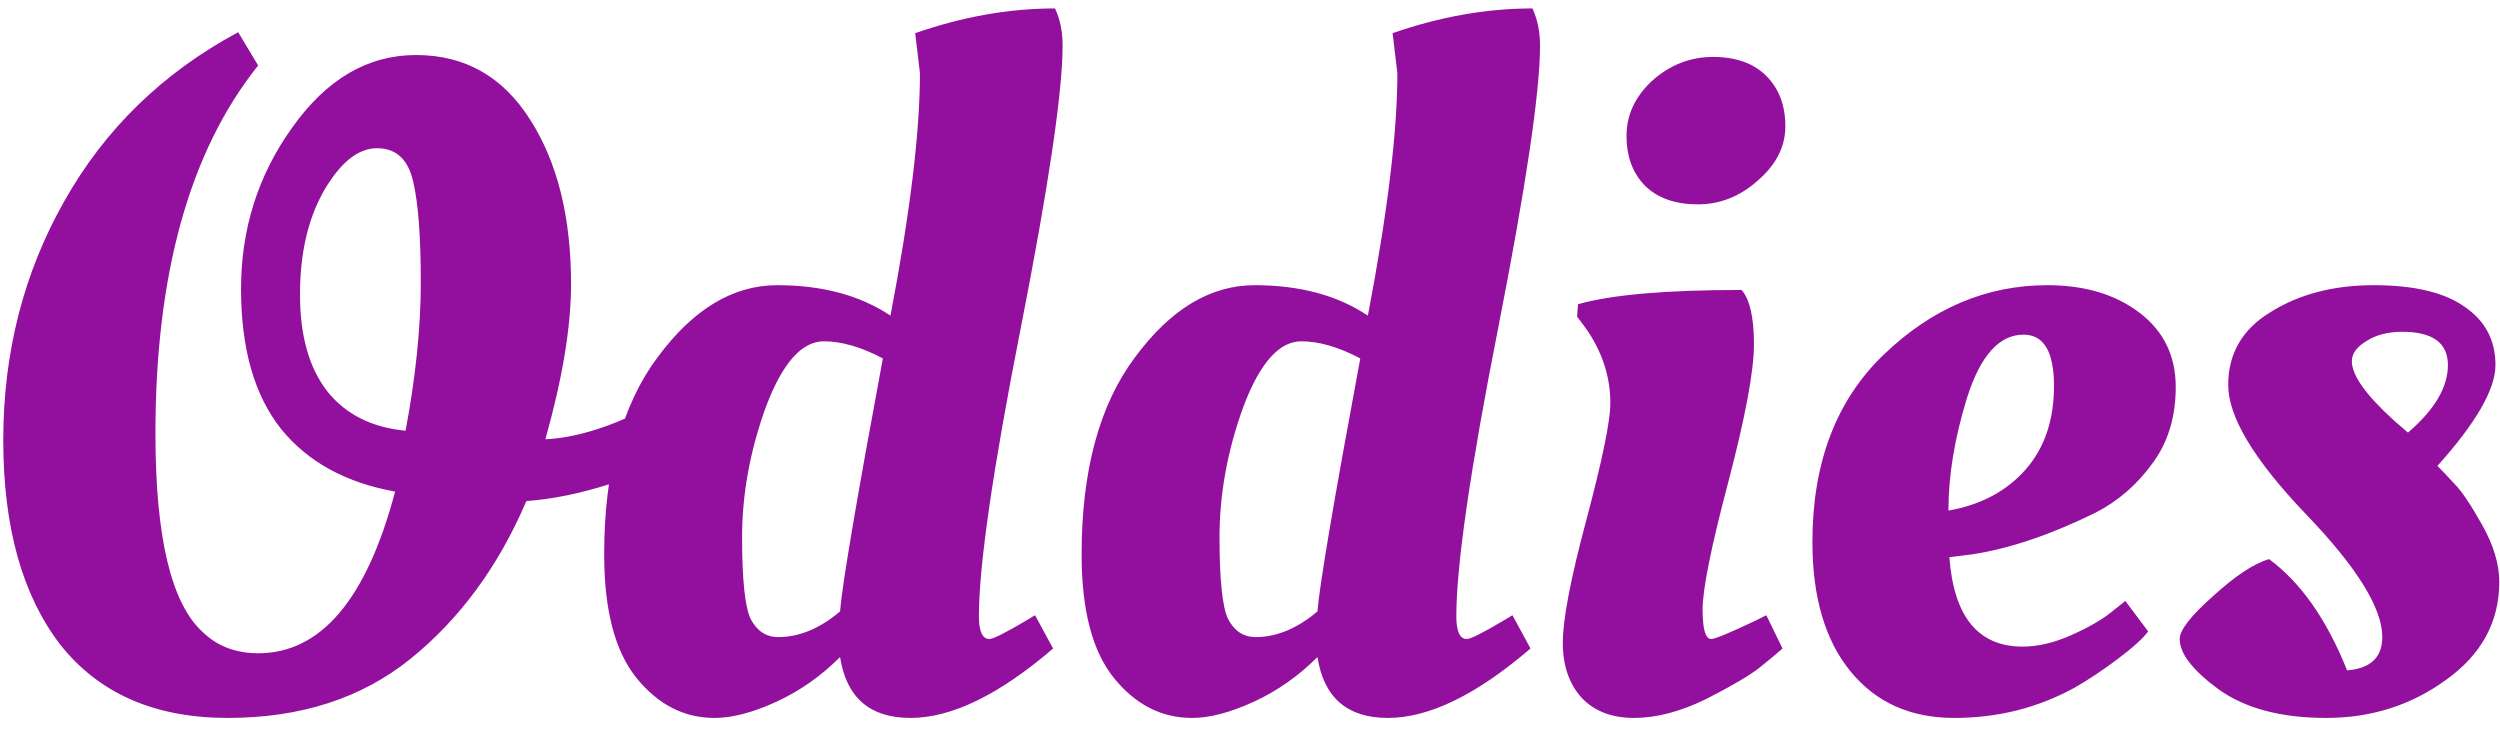 <svg width="92" height="27" viewBox="0 0 92 27" fill="none" xmlns="http://www.w3.org/2000/svg">
<path d="M24.375 14.73C24.632 15.36 24.807 16.048 24.9 16.795C24.363 17.122 23.547 17.46 22.45 17.81C21.353 18.16 20.327 18.37 19.37 18.44C18.343 20.843 16.92 22.78 15.1 24.25C13.303 25.697 11.063 26.42 8.38 26.42C5.697 26.42 3.643 25.522 2.22 23.725C0.82 21.905 0.12 19.397 0.12 16.2C0.12 12.98 0.867 10.052 2.36 7.415C3.853 4.755 5.988 2.678 8.765 1.185L9.5 2.41C6.98 5.56 5.72 10.075 5.72 15.955C5.72 19.782 6.303 22.22 7.47 23.27C8.007 23.783 8.683 24.04 9.5 24.04C11.81 24.04 13.49 22.057 14.54 18.09C12.72 17.763 11.32 16.993 10.34 15.78C9.36 14.543 8.87 12.828 8.87 10.635C8.87 8.418 9.5 6.435 10.76 4.685C12.02 2.912 13.537 2.025 15.31 2.025C17.107 2.025 18.507 2.818 19.51 4.405C20.513 5.968 21.015 7.987 21.015 10.46C21.015 12.023 20.7 13.925 20.07 16.165C21.12 16.118 22.333 15.757 23.71 15.08L24.375 14.73ZM15.485 10.39C15.485 8.71 15.392 7.473 15.205 6.68C15.018 5.863 14.575 5.455 13.875 5.455C13.175 5.455 12.522 5.98 11.915 7.03C11.332 8.057 11.04 9.328 11.04 10.845C11.04 12.362 11.378 13.552 12.055 14.415C12.732 15.255 13.688 15.733 14.925 15.85C15.298 13.867 15.485 12.047 15.485 10.39ZM38.754 23.865C36.771 25.568 35.021 26.42 33.504 26.42C32.011 26.42 31.148 25.673 30.914 24.18C30.214 24.88 29.433 25.428 28.569 25.825C27.706 26.222 26.948 26.42 26.294 26.42C25.174 26.42 24.218 25.93 23.424 24.95C22.631 23.97 22.234 22.453 22.234 20.4C22.234 17.32 22.888 14.905 24.194 13.155C25.501 11.382 26.971 10.495 28.604 10.495C30.261 10.495 31.649 10.868 32.769 11.615C33.493 7.835 33.854 4.86 33.854 2.69L33.679 1.22C35.429 0.613 37.144 0.31 38.824 0.31C39.011 0.707 39.104 1.162 39.104 1.675C39.104 3.378 38.591 6.843 37.564 12.07C36.538 17.273 36.024 20.808 36.024 22.675C36.024 23.235 36.153 23.515 36.409 23.515C36.549 23.515 36.993 23.293 37.739 22.85L38.089 22.64L38.754 23.865ZM30.319 12.56C29.503 12.56 28.791 13.365 28.184 14.975C27.601 16.585 27.309 18.183 27.309 19.77C27.309 21.333 27.414 22.337 27.624 22.78C27.858 23.223 28.196 23.445 28.639 23.445C29.409 23.445 30.168 23.13 30.914 22.5C30.984 21.567 31.509 18.463 32.489 13.19C31.696 12.77 30.973 12.56 30.319 12.56ZM56.323 23.865C54.339 25.568 52.589 26.42 51.073 26.42C49.579 26.42 48.716 25.673 48.483 24.18C47.783 24.88 47.001 25.428 46.138 25.825C45.274 26.222 44.516 26.42 43.863 26.42C42.743 26.42 41.786 25.93 40.993 24.95C40.199 23.97 39.803 22.453 39.803 20.4C39.803 17.32 40.456 14.905 41.763 13.155C43.069 11.382 44.539 10.495 46.173 10.495C47.829 10.495 49.218 10.868 50.338 11.615C51.061 7.835 51.423 4.86 51.423 2.69L51.248 1.22C52.998 0.613 54.713 0.31 56.393 0.31C56.579 0.707 56.673 1.162 56.673 1.675C56.673 3.378 56.159 6.843 55.133 12.07C54.106 17.273 53.593 20.808 53.593 22.675C53.593 23.235 53.721 23.515 53.978 23.515C54.118 23.515 54.561 23.293 55.308 22.85L55.658 22.64L56.323 23.865ZM47.888 12.56C47.071 12.56 46.359 13.365 45.753 14.975C45.169 16.585 44.878 18.183 44.878 19.77C44.878 21.333 44.983 22.337 45.193 22.78C45.426 23.223 45.764 23.445 46.208 23.445C46.978 23.445 47.736 23.13 48.483 22.5C48.553 21.567 49.078 18.463 50.058 13.19C49.264 12.77 48.541 12.56 47.888 12.56ZM64.546 12.665C64.546 13.645 64.231 15.337 63.601 17.74C62.971 20.12 62.656 21.683 62.656 22.43C62.656 23.153 62.761 23.515 62.971 23.515C63.111 23.515 63.648 23.293 64.581 22.85L65.001 22.64L65.596 23.865C65.386 24.052 65.106 24.285 64.756 24.565C64.406 24.845 63.753 25.23 62.796 25.72C61.839 26.187 60.953 26.42 60.136 26.42C59.319 26.42 58.678 26.175 58.211 25.685C57.744 25.172 57.511 24.495 57.511 23.655C57.511 22.792 57.803 21.275 58.386 19.105C58.969 16.912 59.261 15.488 59.261 14.835C59.261 13.855 58.958 12.933 58.351 12.07L58.036 11.65L58.071 11.195C59.308 10.845 61.314 10.67 64.091 10.67C64.394 11.02 64.546 11.685 64.546 12.665ZM60.556 6.855C60.089 6.388 59.856 5.77 59.856 5C59.856 4.23 60.171 3.553 60.801 2.97C61.454 2.387 62.201 2.095 63.041 2.095C63.881 2.095 64.534 2.328 65.001 2.795C65.468 3.262 65.701 3.88 65.701 4.65C65.701 5.397 65.363 6.062 64.686 6.645C64.033 7.228 63.298 7.52 62.481 7.52C61.664 7.52 61.023 7.298 60.556 6.855ZM66.697 19.945C66.697 17.028 67.572 14.73 69.322 13.05C71.095 11.347 73.102 10.495 75.342 10.495C76.719 10.495 77.85 10.833 78.737 11.51C79.624 12.187 80.067 13.097 80.067 14.24C80.067 15.36 79.775 16.305 79.192 17.075C78.632 17.845 77.944 18.44 77.127 18.86C75.47 19.677 73.954 20.19 72.577 20.4L71.737 20.505C71.9 22.698 72.799 23.795 74.432 23.795C74.992 23.795 75.587 23.655 76.217 23.375C76.847 23.095 77.337 22.815 77.687 22.535L78.212 22.115L79.052 23.235C78.865 23.492 78.492 23.83 77.932 24.25C77.372 24.67 76.847 25.02 76.357 25.3C75.004 26.047 73.522 26.42 71.912 26.42C70.302 26.42 69.03 25.848 68.097 24.705C67.164 23.562 66.697 21.975 66.697 19.945ZM71.702 18.79C72.892 18.58 73.837 18.078 74.537 17.285C75.237 16.492 75.587 15.465 75.587 14.205C75.587 12.945 75.214 12.315 74.467 12.315C73.58 12.315 72.892 13.073 72.402 14.59C71.935 16.083 71.702 17.483 71.702 18.79ZM91.973 21.415C91.973 22.885 91.32 24.087 90.013 25.02C88.73 25.953 87.26 26.42 85.603 26.42C83.947 26.42 82.628 26.07 81.648 25.37C80.692 24.67 80.213 24.052 80.213 23.515C80.213 23.188 80.622 22.663 81.438 21.94C82.255 21.193 82.943 20.738 83.503 20.575C84.67 21.438 85.627 22.803 86.373 24.67C87.237 24.6 87.668 24.192 87.668 23.445C87.668 22.372 86.723 20.855 84.833 18.895C82.943 16.912 81.998 15.337 81.998 14.17C81.998 13.003 82.523 12.105 83.573 11.475C84.623 10.822 85.883 10.495 87.353 10.495C88.847 10.495 89.967 10.763 90.713 11.3C91.46 11.813 91.833 12.525 91.833 13.435C91.833 14.322 91.122 15.558 89.698 17.145C89.862 17.308 90.072 17.53 90.328 17.81C90.585 18.067 90.923 18.568 91.343 19.315C91.763 20.062 91.973 20.762 91.973 21.415ZM88.613 15.92C89.593 15.08 90.083 14.252 90.083 13.435C90.083 12.618 89.523 12.21 88.403 12.21C87.867 12.21 87.423 12.327 87.073 12.56C86.723 12.77 86.548 13.015 86.548 13.295C86.548 13.808 87.062 14.532 88.088 15.465L88.613 15.92Z" fill="#93109E"/>
</svg>
